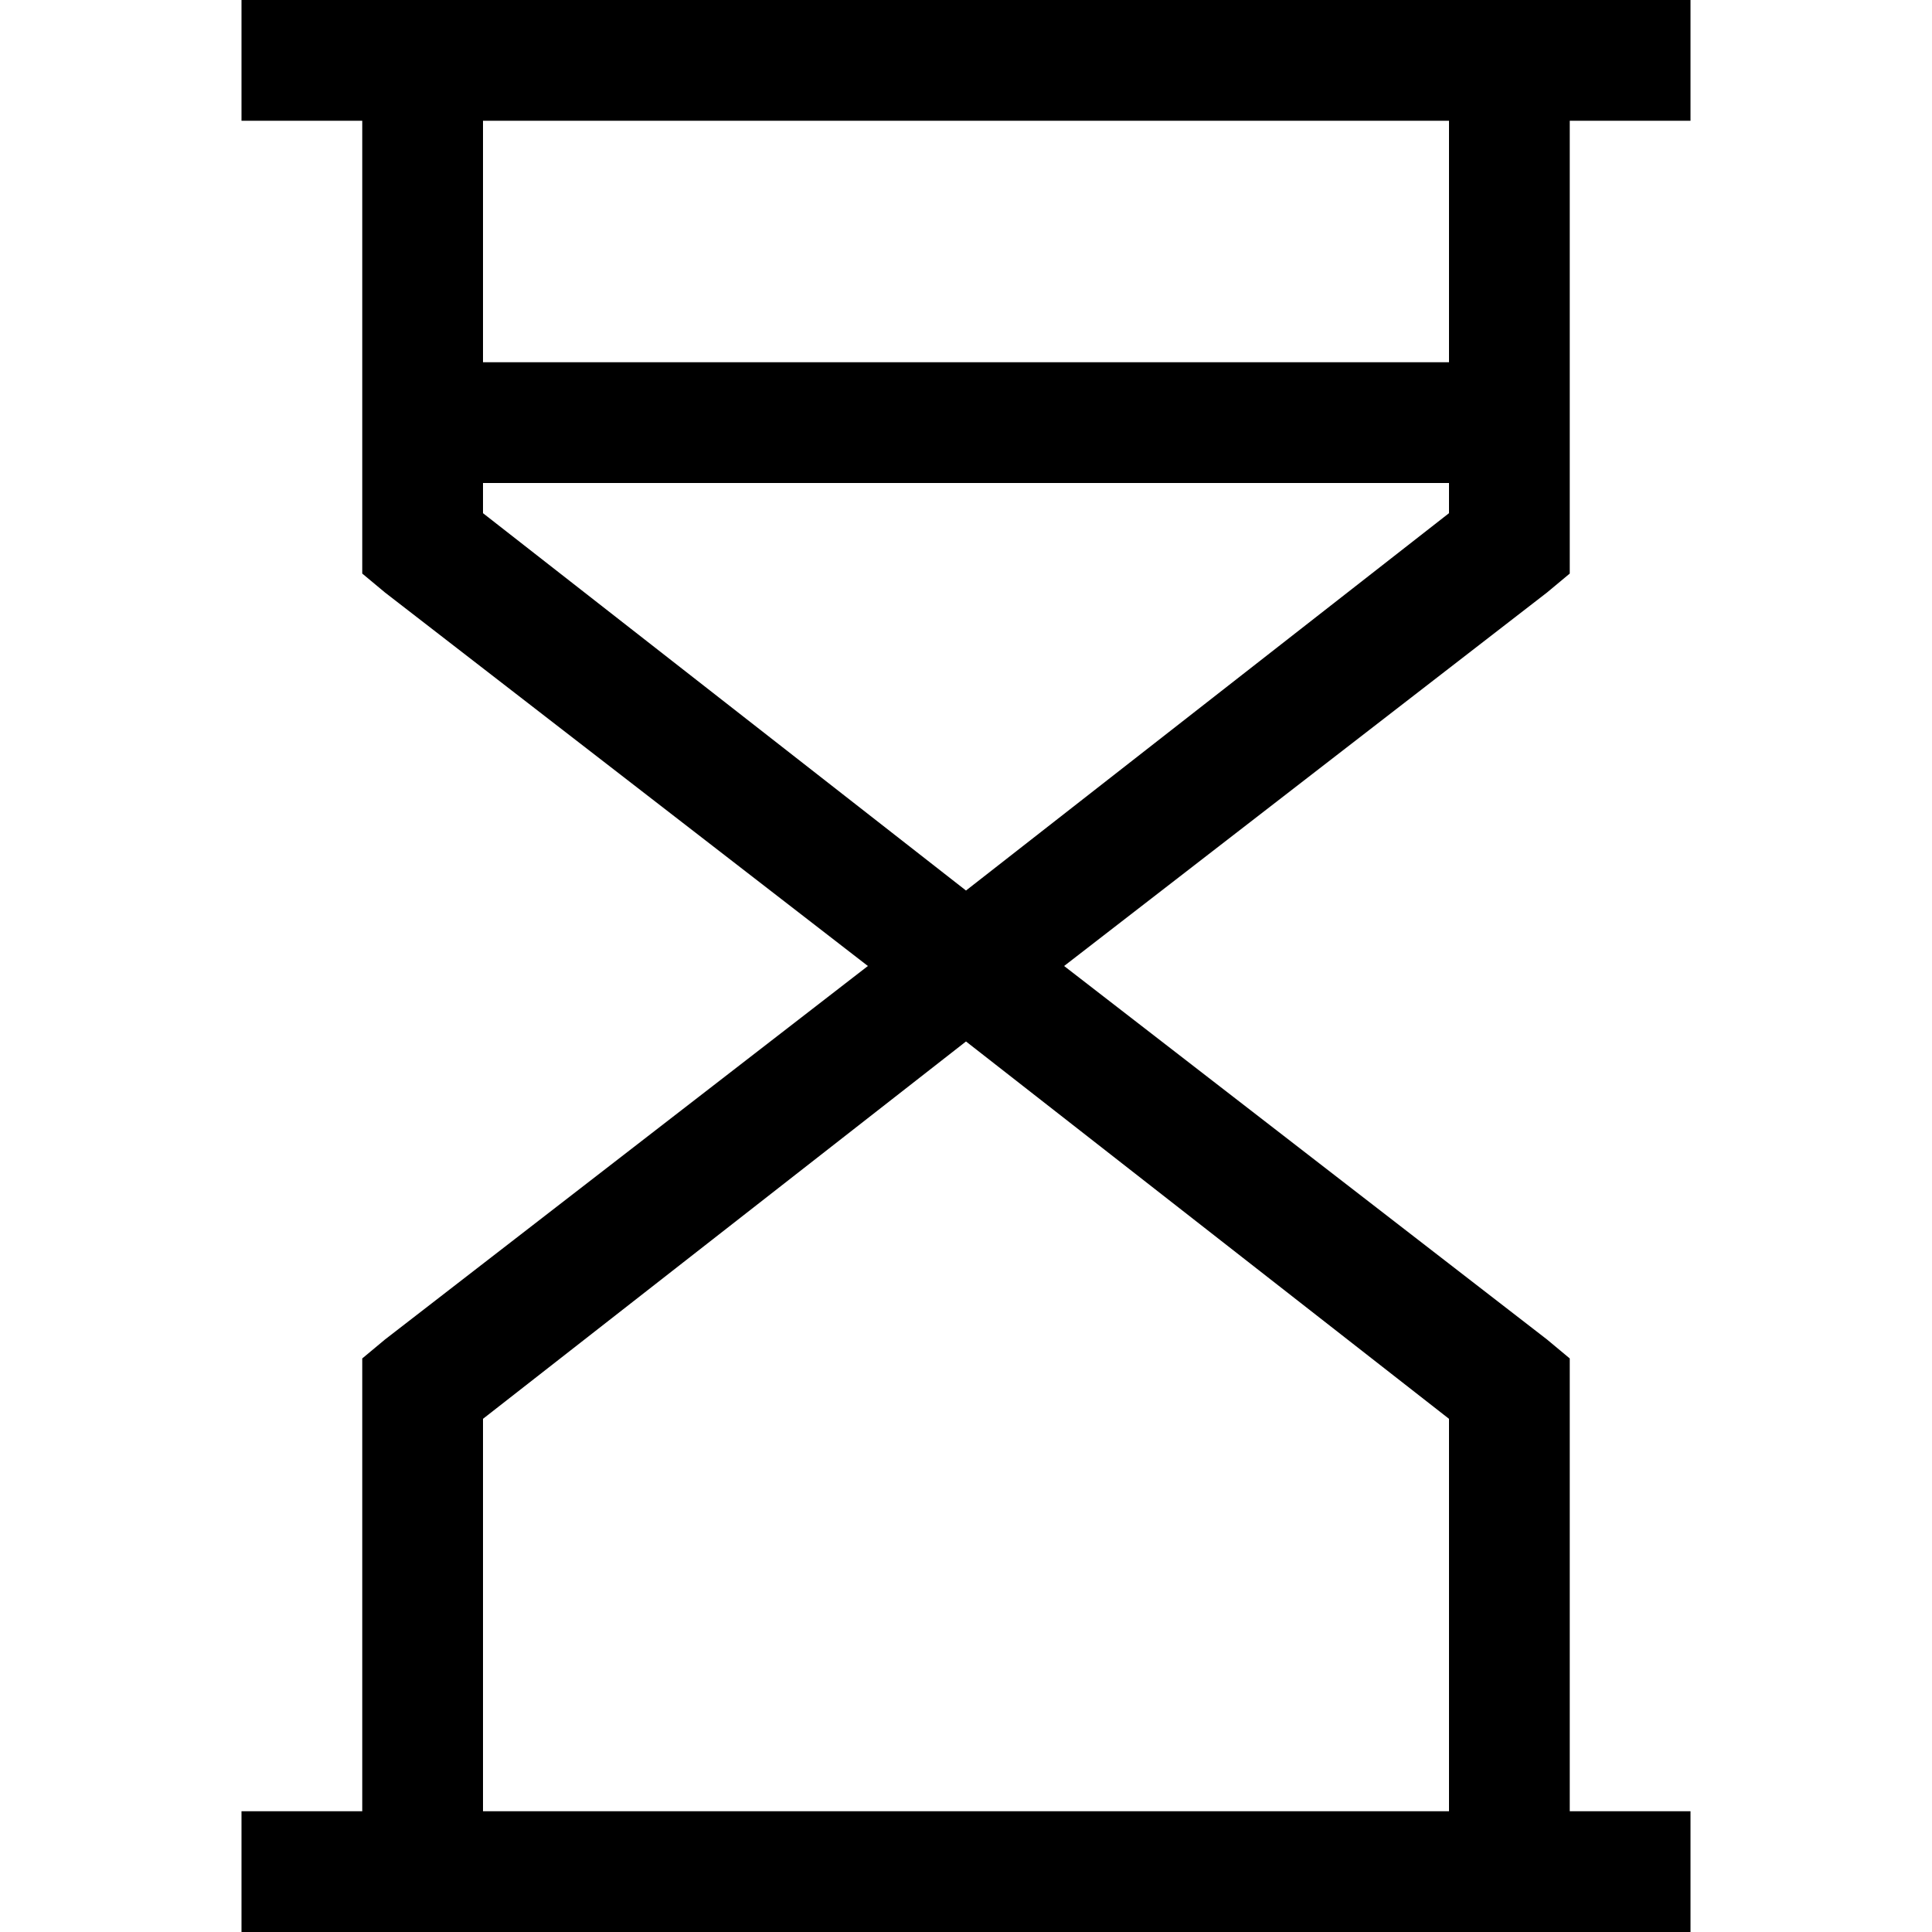 <svg xmlns="http://www.w3.org/2000/svg" viewBox="0 0 512 512">
  <path d="M 448 512 L 432 512 L 448 512 L 64 512 L 64 480 L 64 480 L 80 480 L 96 480 L 96 368 L 96 368 L 96 360 L 96 360 L 102 355 L 102 355 L 230 256 L 230 256 L 102 157 L 102 157 L 96 152 L 96 152 L 96 144 L 96 144 L 96 32 L 96 32 L 80 32 L 64 32 L 64 0 L 64 0 L 80 0 L 448 0 L 448 32 L 448 32 L 432 32 L 416 32 L 416 144 L 416 144 L 416 152 L 416 152 L 410 157 L 410 157 L 282 256 L 282 256 L 410 355 L 410 355 L 416 360 L 416 360 L 416 368 L 416 368 L 416 480 L 416 480 L 432 480 L 448 480 L 448 512 L 448 512 Z M 384 480 L 384 376 L 384 480 L 384 376 L 256 276 L 256 276 L 128 376 L 128 376 L 128 480 L 128 480 L 384 480 L 384 480 Z M 384 136 L 384 128 L 384 136 L 384 128 L 128 128 L 128 128 L 128 136 L 128 136 L 256 236 L 256 236 L 384 136 L 384 136 Z M 384 96 L 384 32 L 384 96 L 384 32 L 128 32 L 128 32 L 128 96 L 128 96 L 384 96 L 384 96 Z" />
</svg>